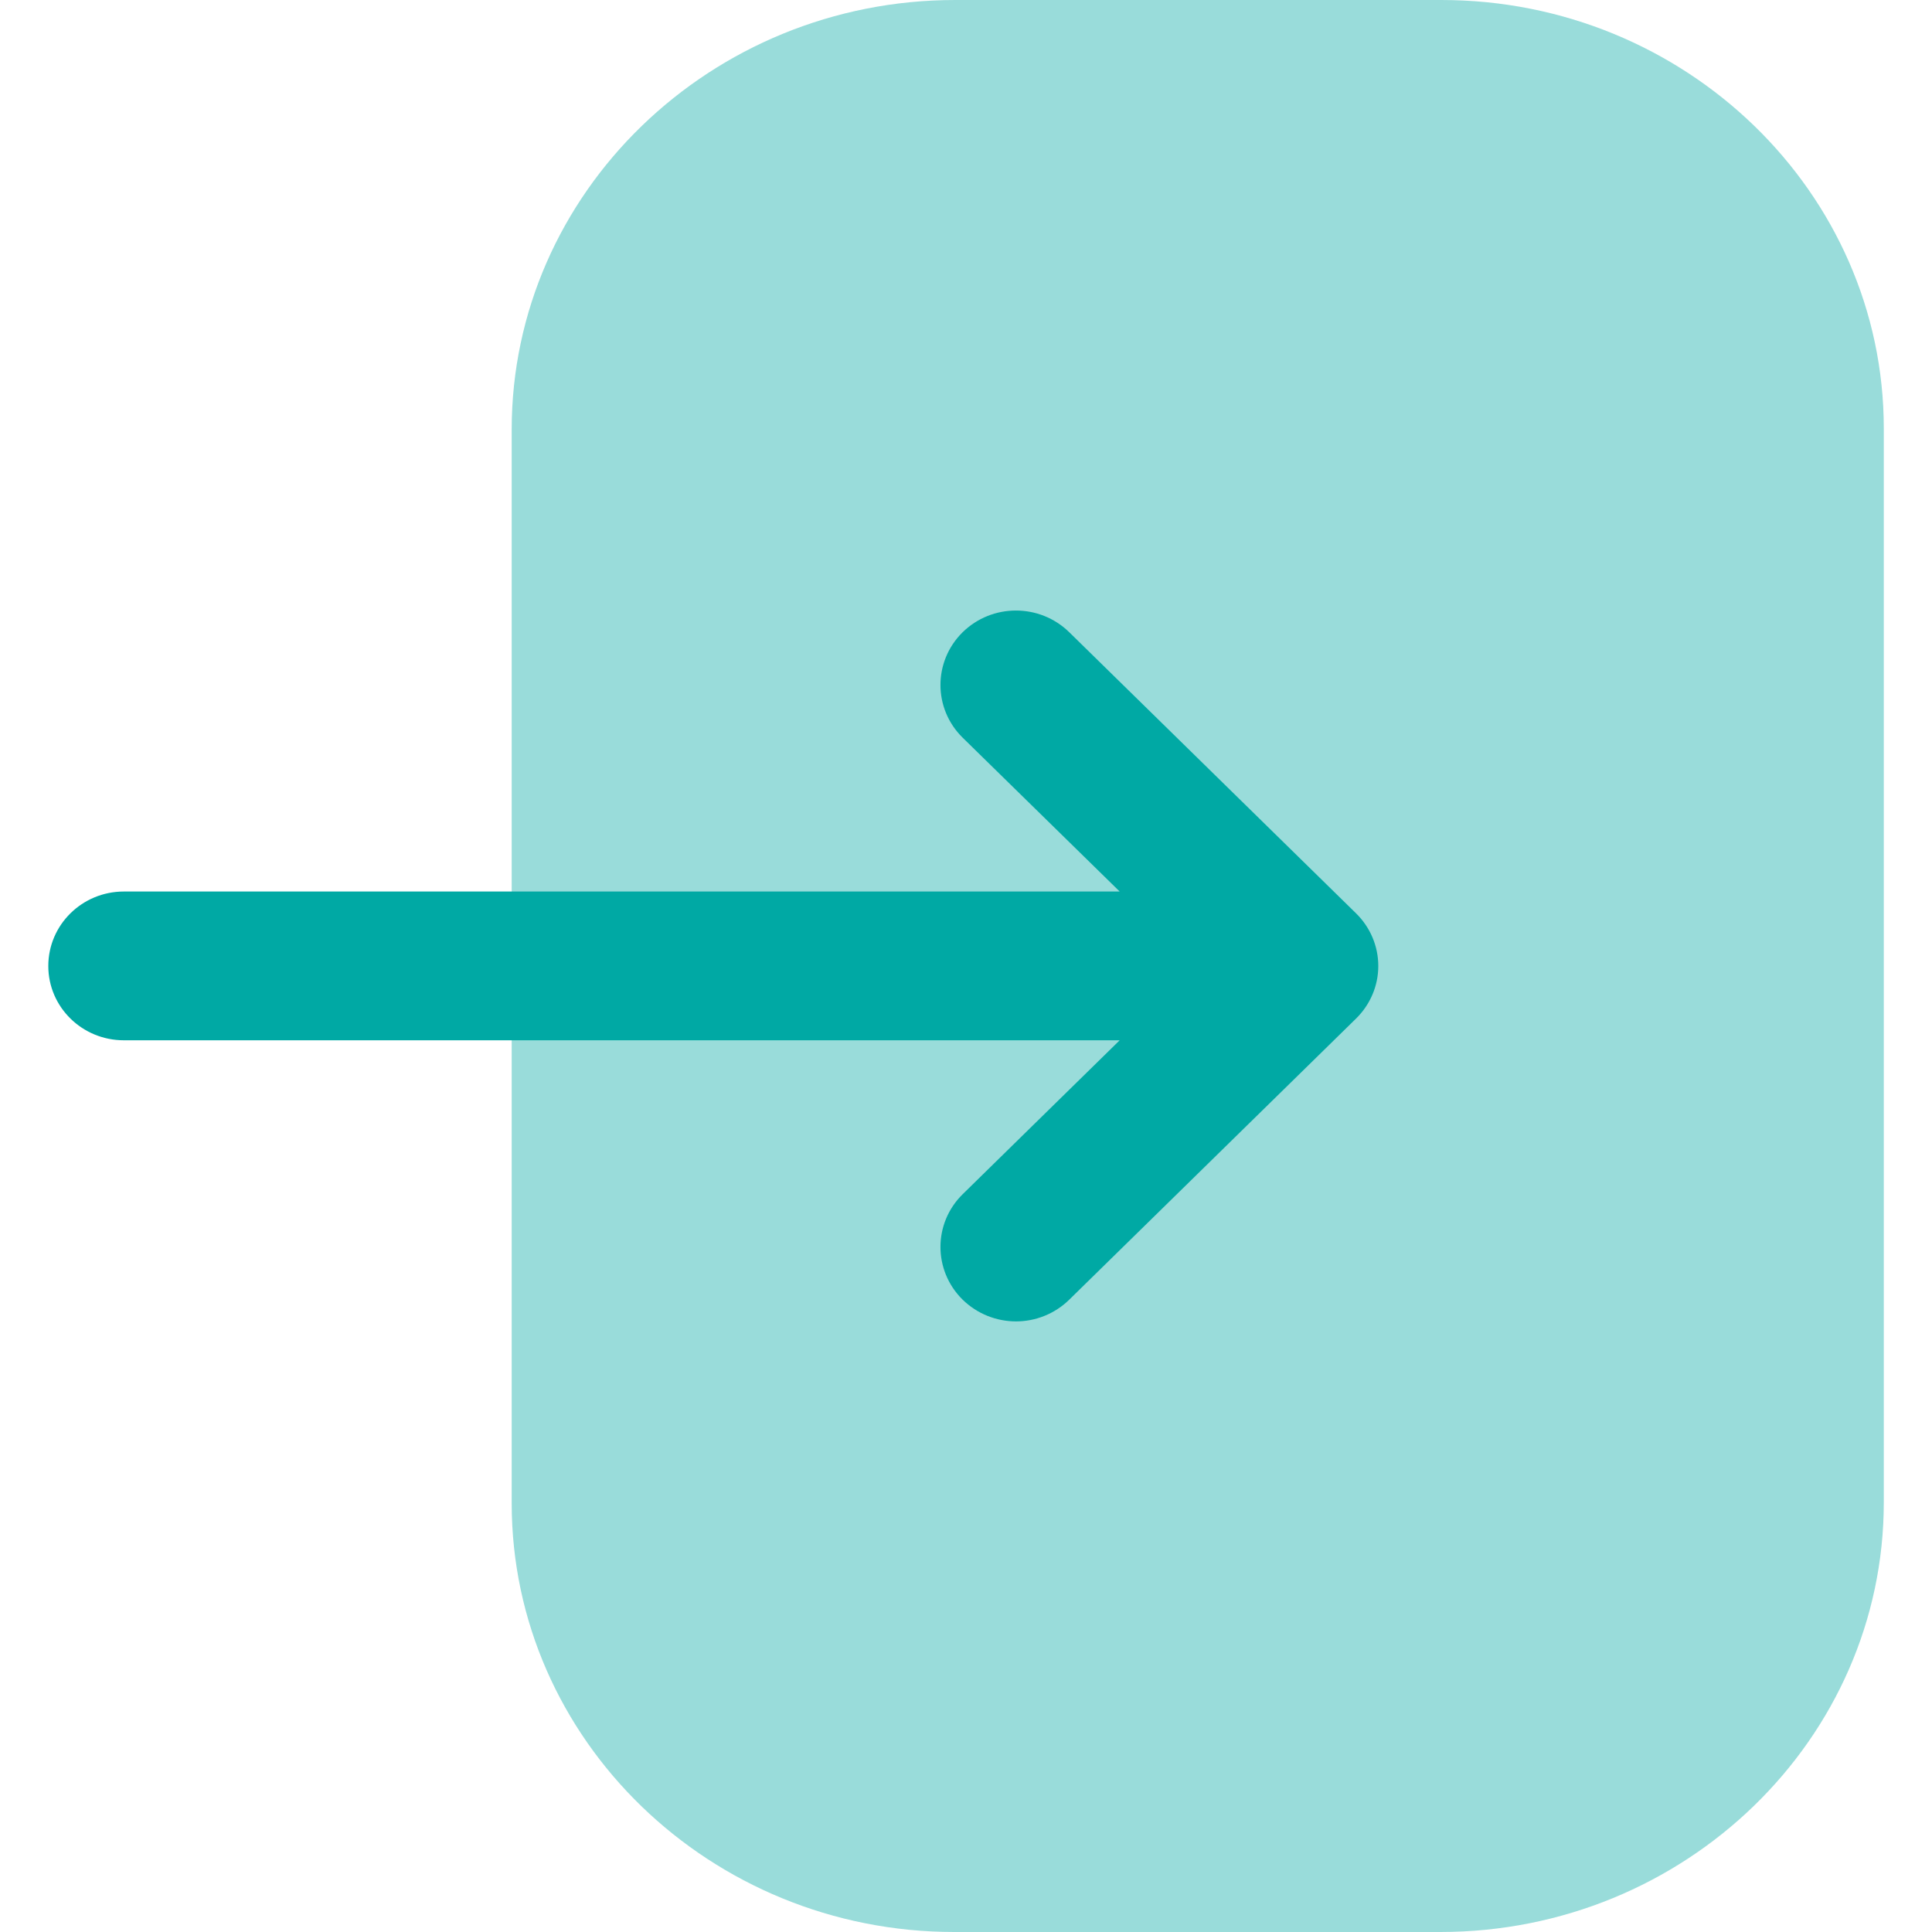 <svg width="20" height="20" viewBox="0 0 20 20" fill="none" xmlns="http://www.w3.org/2000/svg">
<path opacity="0.4" d="M5.297 4.446C5.297 1.995 7.357 0 9.888 0H14.921C17.446 0 19.501 1.99 19.501 4.436V15.552C19.501 18.004 17.442 20 14.91 20H9.878C7.353 20 5.297 18.009 5.297 15.562V14.622V4.446Z" fill="#00A9A4"/>
<path d="M14.037 9.454L11.069 6.545C10.763 6.245 10.269 6.245 9.963 6.547C9.659 6.849 9.66 7.336 9.965 7.636L11.591 9.229H1.282C0.85 9.229 0.5 9.574 0.5 10C0.5 10.425 0.85 10.769 1.282 10.769H11.591L9.965 12.363C9.66 12.663 9.659 13.15 9.963 13.452C10.117 13.603 10.317 13.679 10.518 13.679C10.717 13.679 10.917 13.603 11.069 13.454L14.037 10.545C14.185 10.4 14.268 10.204 14.268 10C14.268 9.795 14.185 9.599 14.037 9.454Z" fill="#00A9A4"/>
</svg>

